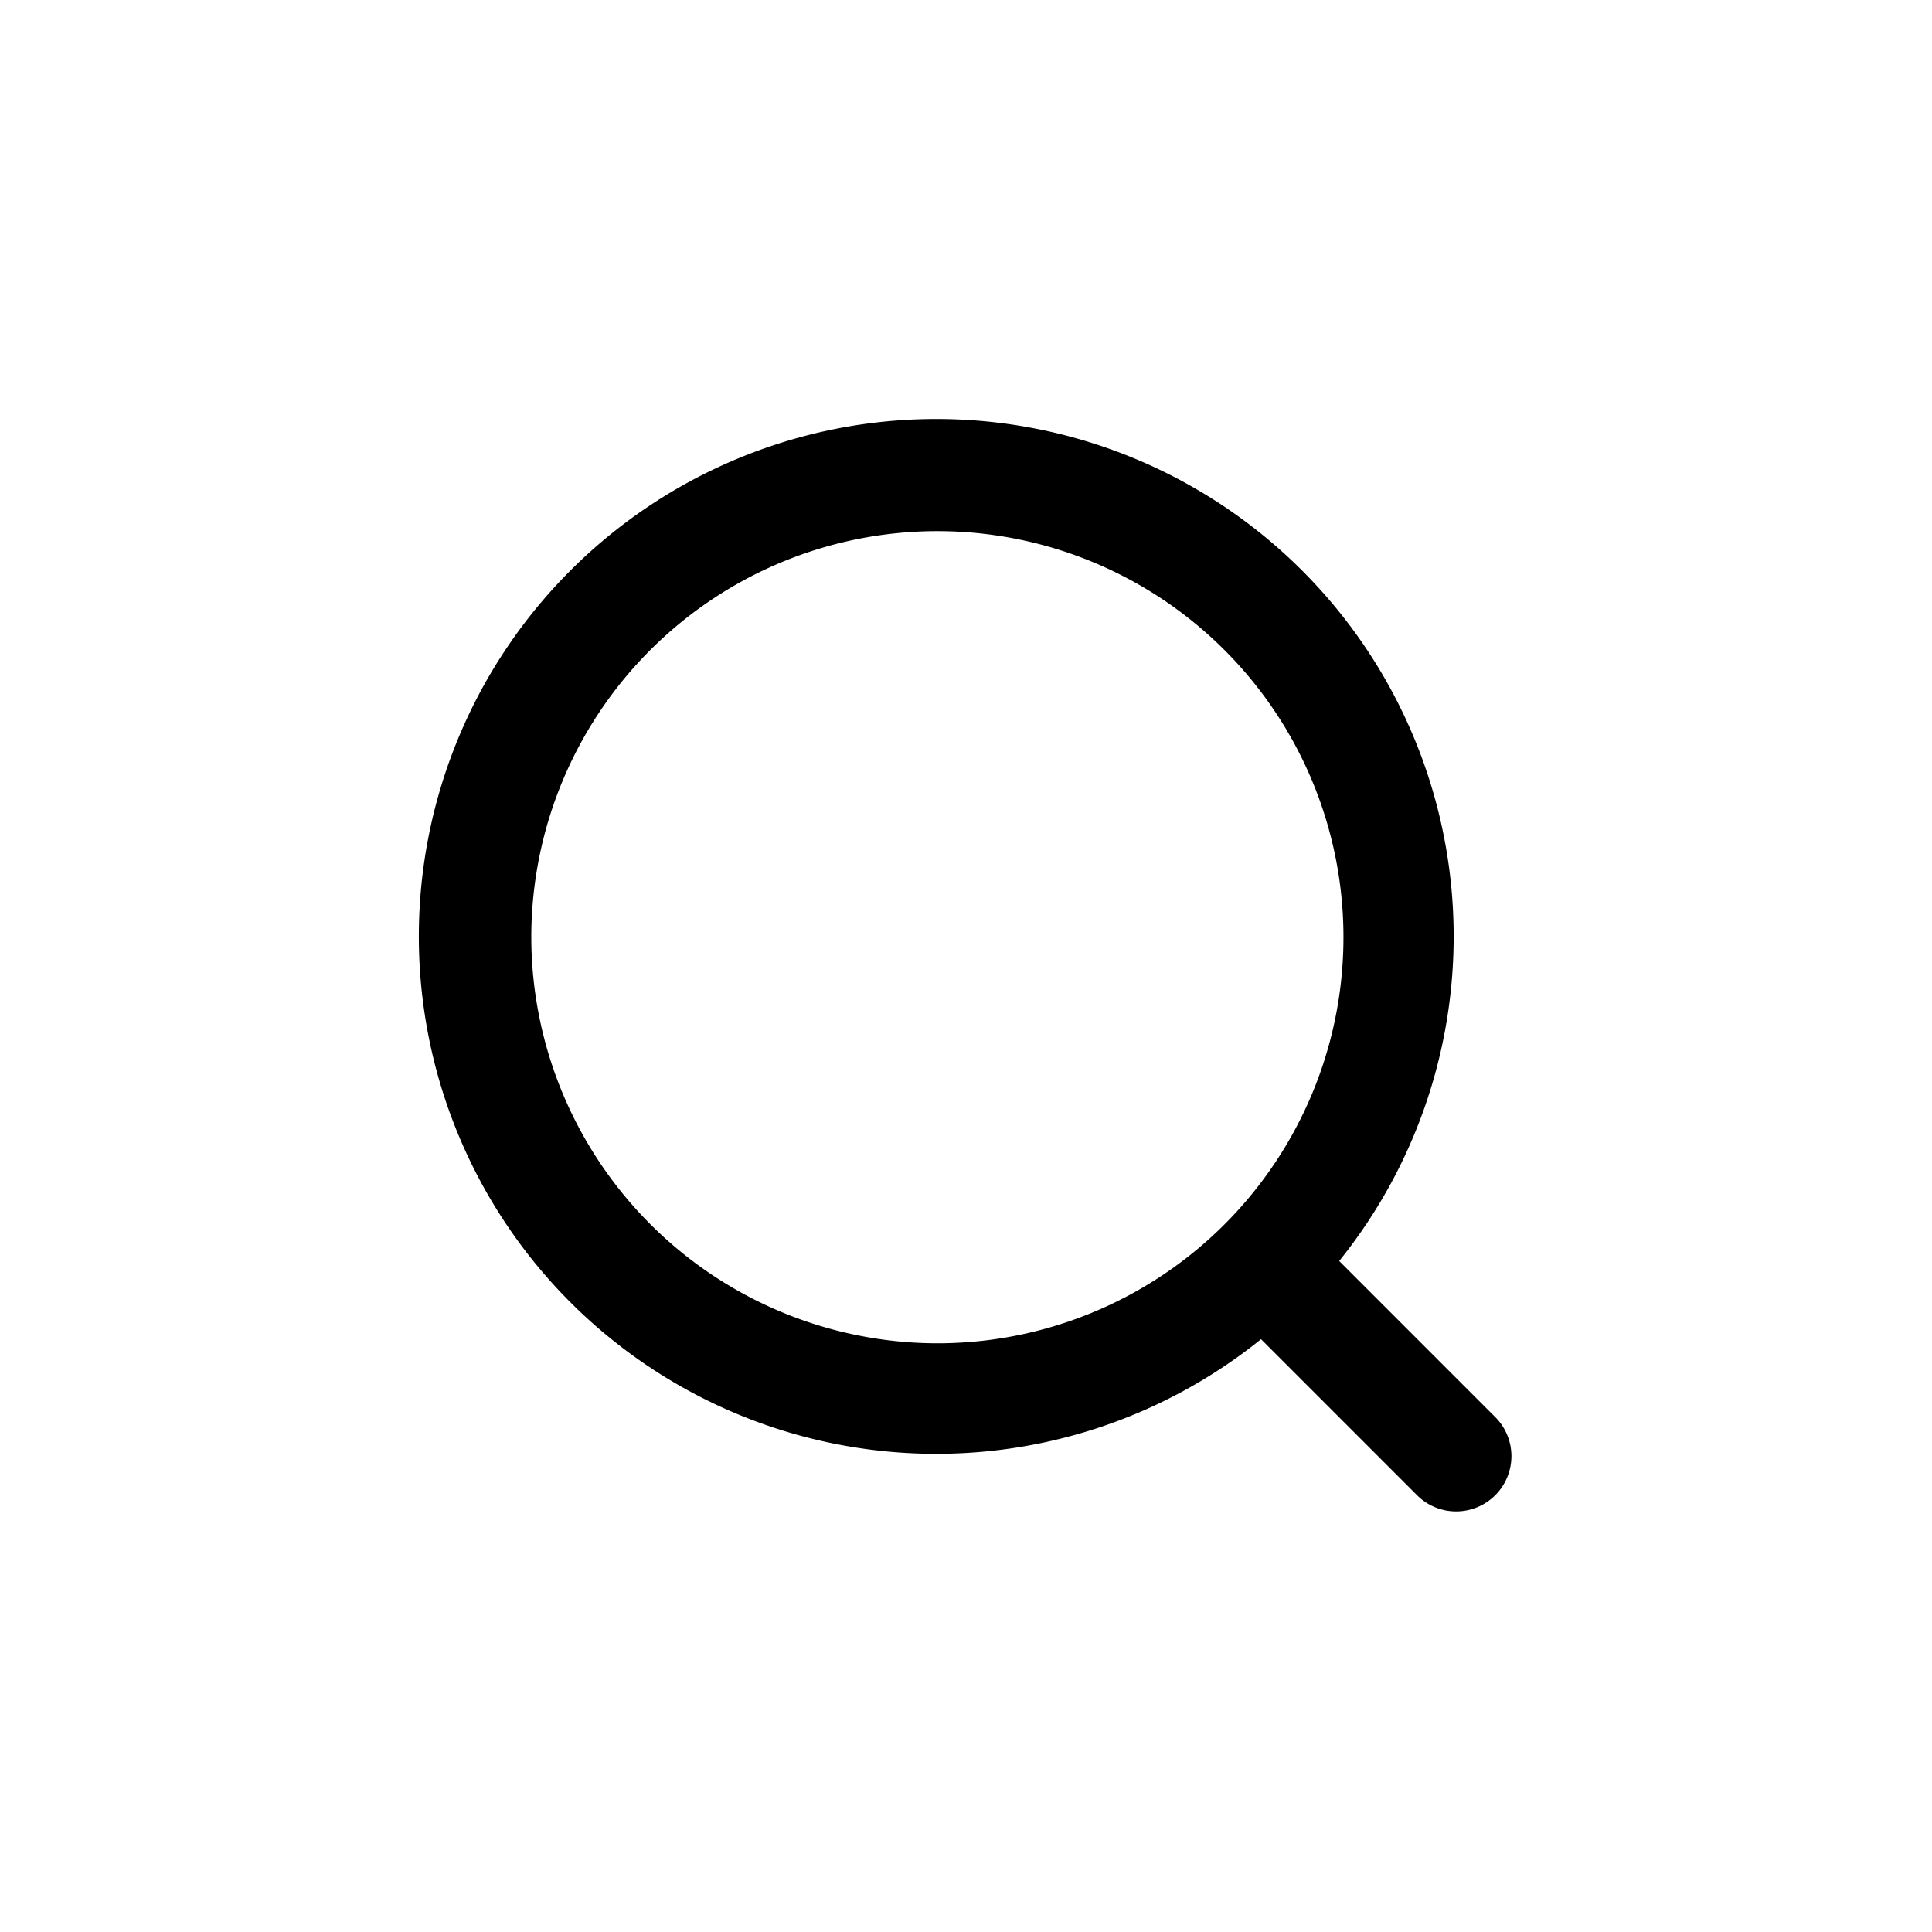 <svg xmlns="http://www.w3.org/2000/svg" viewBox="0 0 48 48">
  <path d="M37.149,35.207l-3.877-3.878a12.855,12.855,0,1,0-1.942,1.943l3.876,3.876a1.373,1.373,0,1,0,1.943-1.941ZM13.2,23.285A10.089,10.089,0,1,1,23.285,33.374,10.1,10.1,0,0,1,13.2,23.285Z"/>
</svg>
